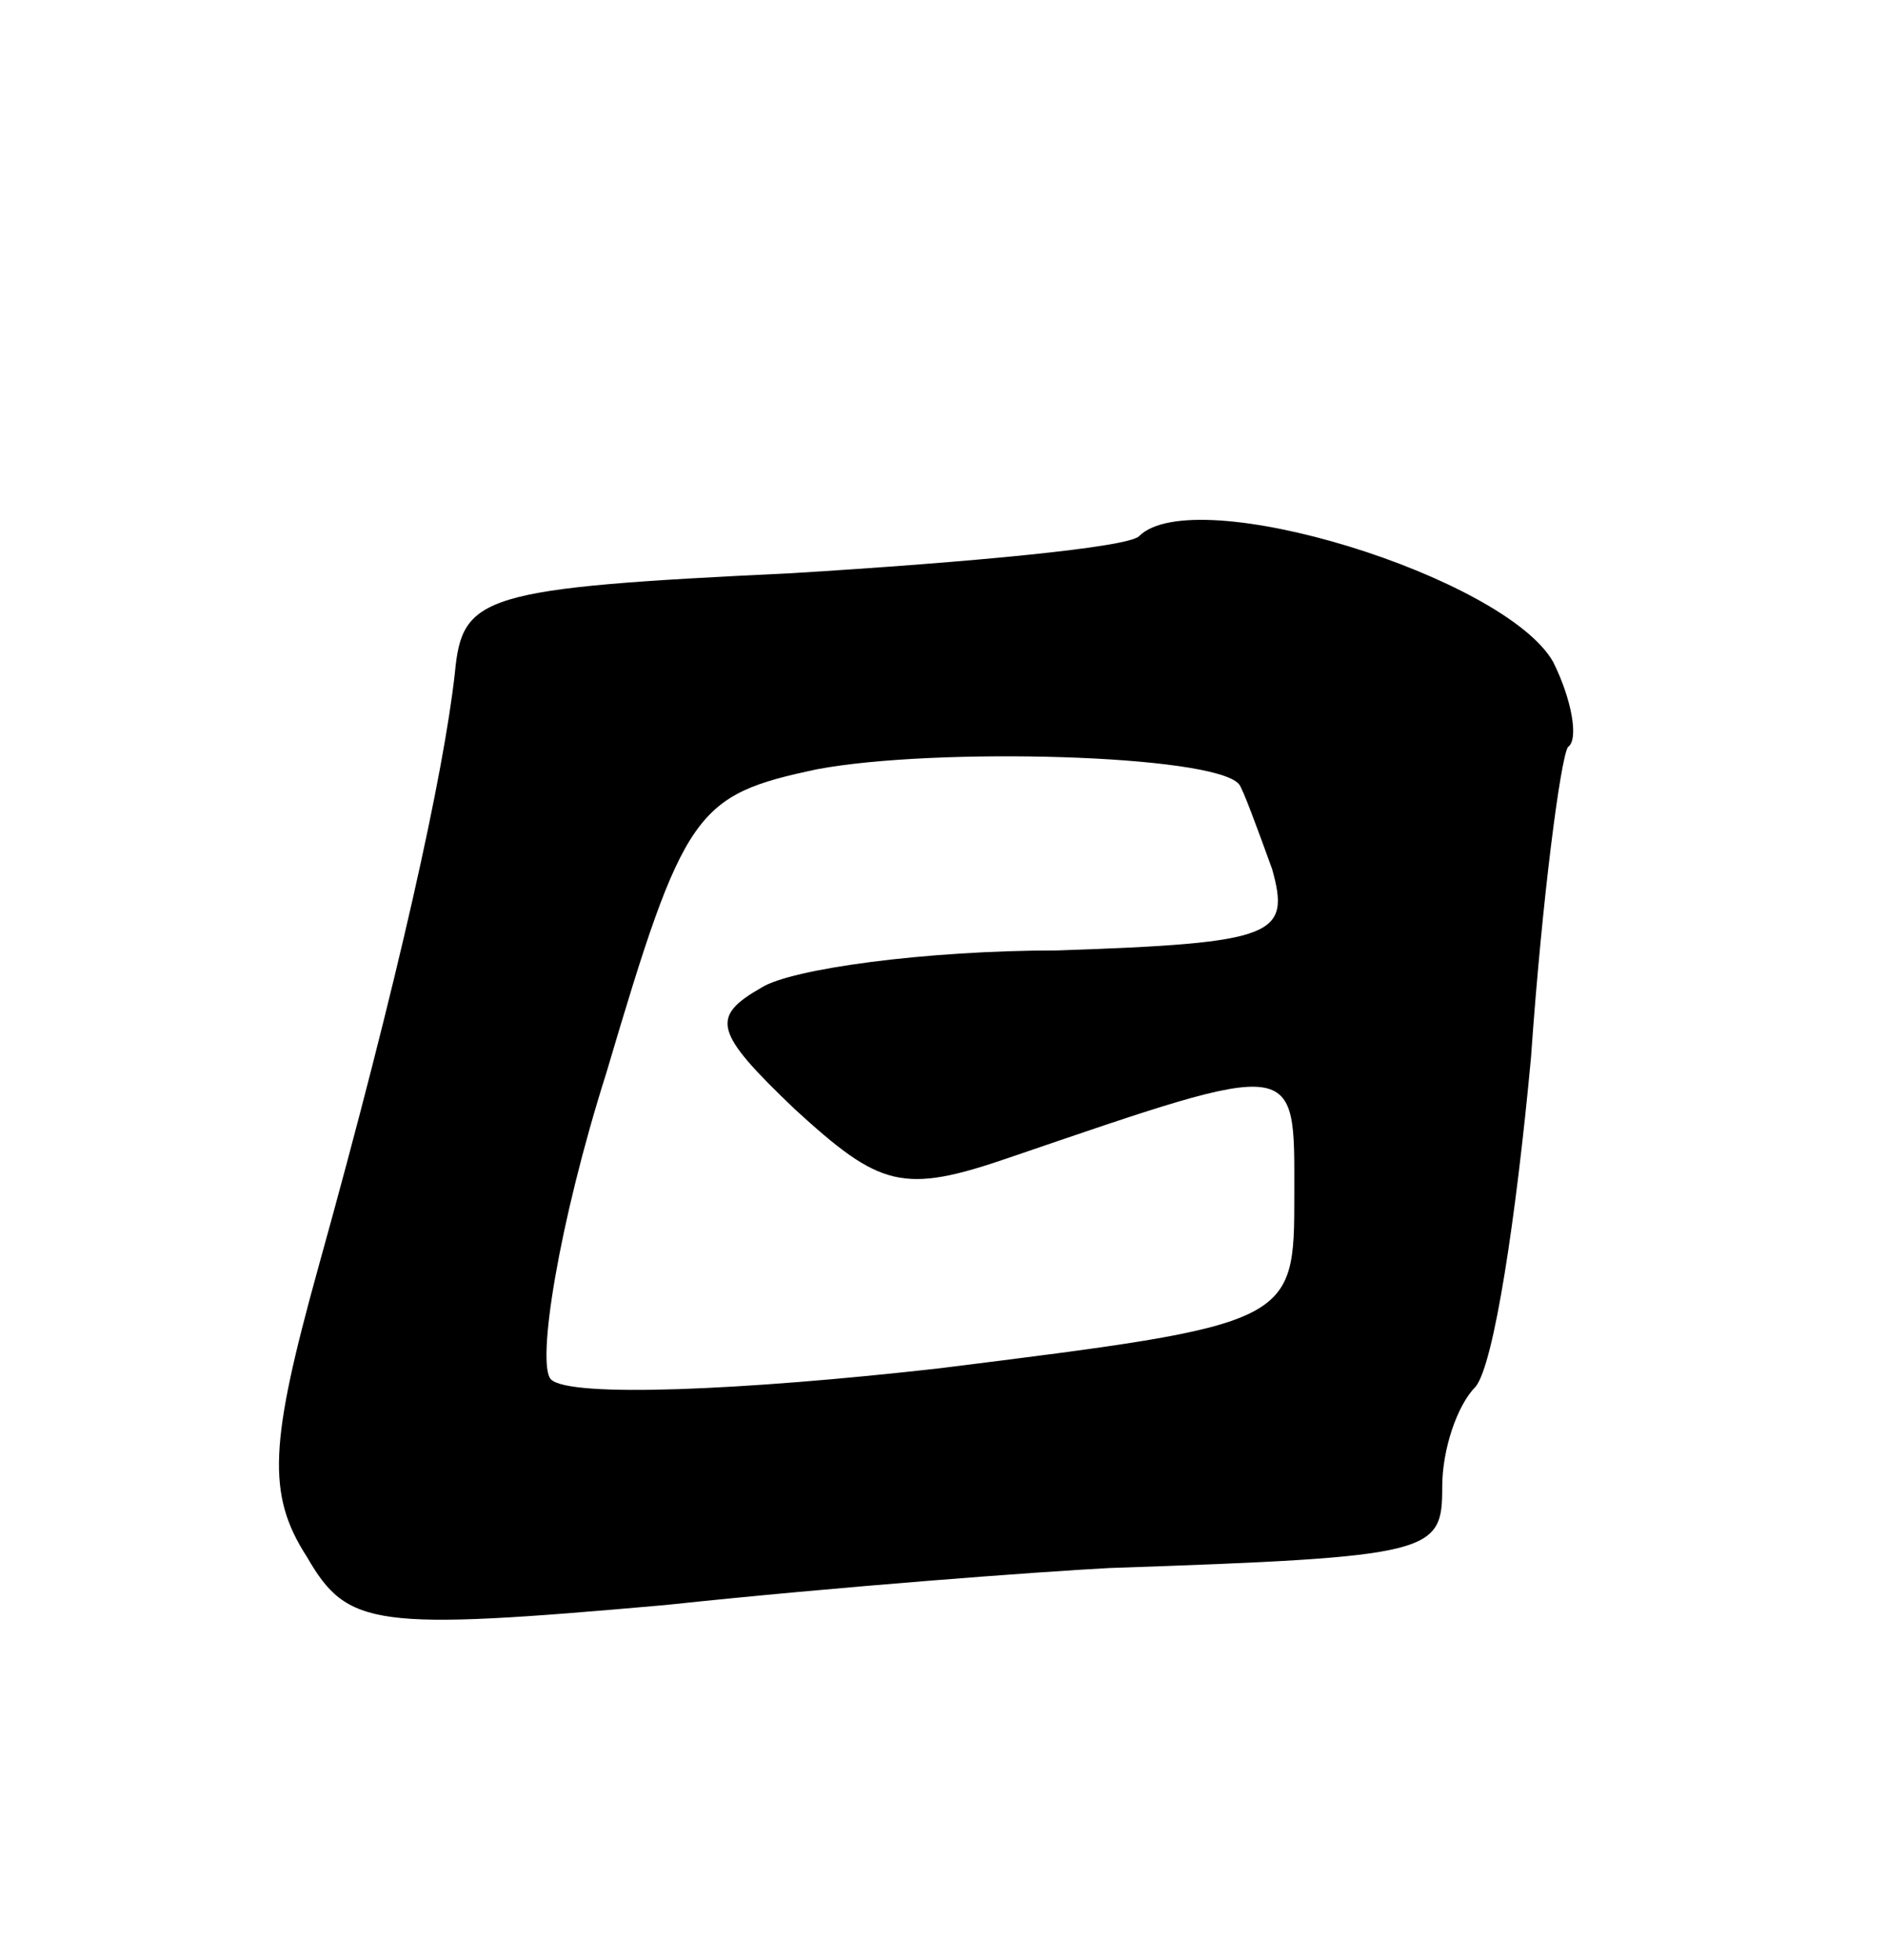 <svg version="1.0" xmlns="http://www.w3.org/2000/svg"
 width="51pt" height="53pt" viewBox="0 0 51 53"
 preserveAspectRatio="xMidYMid meet">
<g transform="translate(0,53) scale(0.1,-0.1)"
fill="#000000" stroke="none">
<path d="M308 385 c-3 -3 -45 -7 -94 -10 -84 -4 -89 -6 -91 -27 -3 -27 -15
-82 -37 -161 -13 -47 -14 -61 -3 -78 11 -19 18 -20 97 -13 47 5 101 9 120 10
88 3 90 4 90 22 0 10 4 22 9 27 5 6 11 46 15 89 3 43 8 81 10 84 3 2 1 13 -4
23 -13 23 -97 49 -112 34z m27 -67 c1 -1 5 -12 9 -23 5 -18 1 -20 -58 -22 -36
0 -72 -5 -80 -10 -14 -8 -13 -12 9 -33 23 -21 29 -23 58 -13 79 27 77 27 77
-10 0 -35 0 -35 -96 -47 -53 -6 -100 -8 -105 -3 -4 4 2 42 15 83 21 71 24 75
57 82 32 6 107 4 114 -4z"/>
</g>
</svg>
